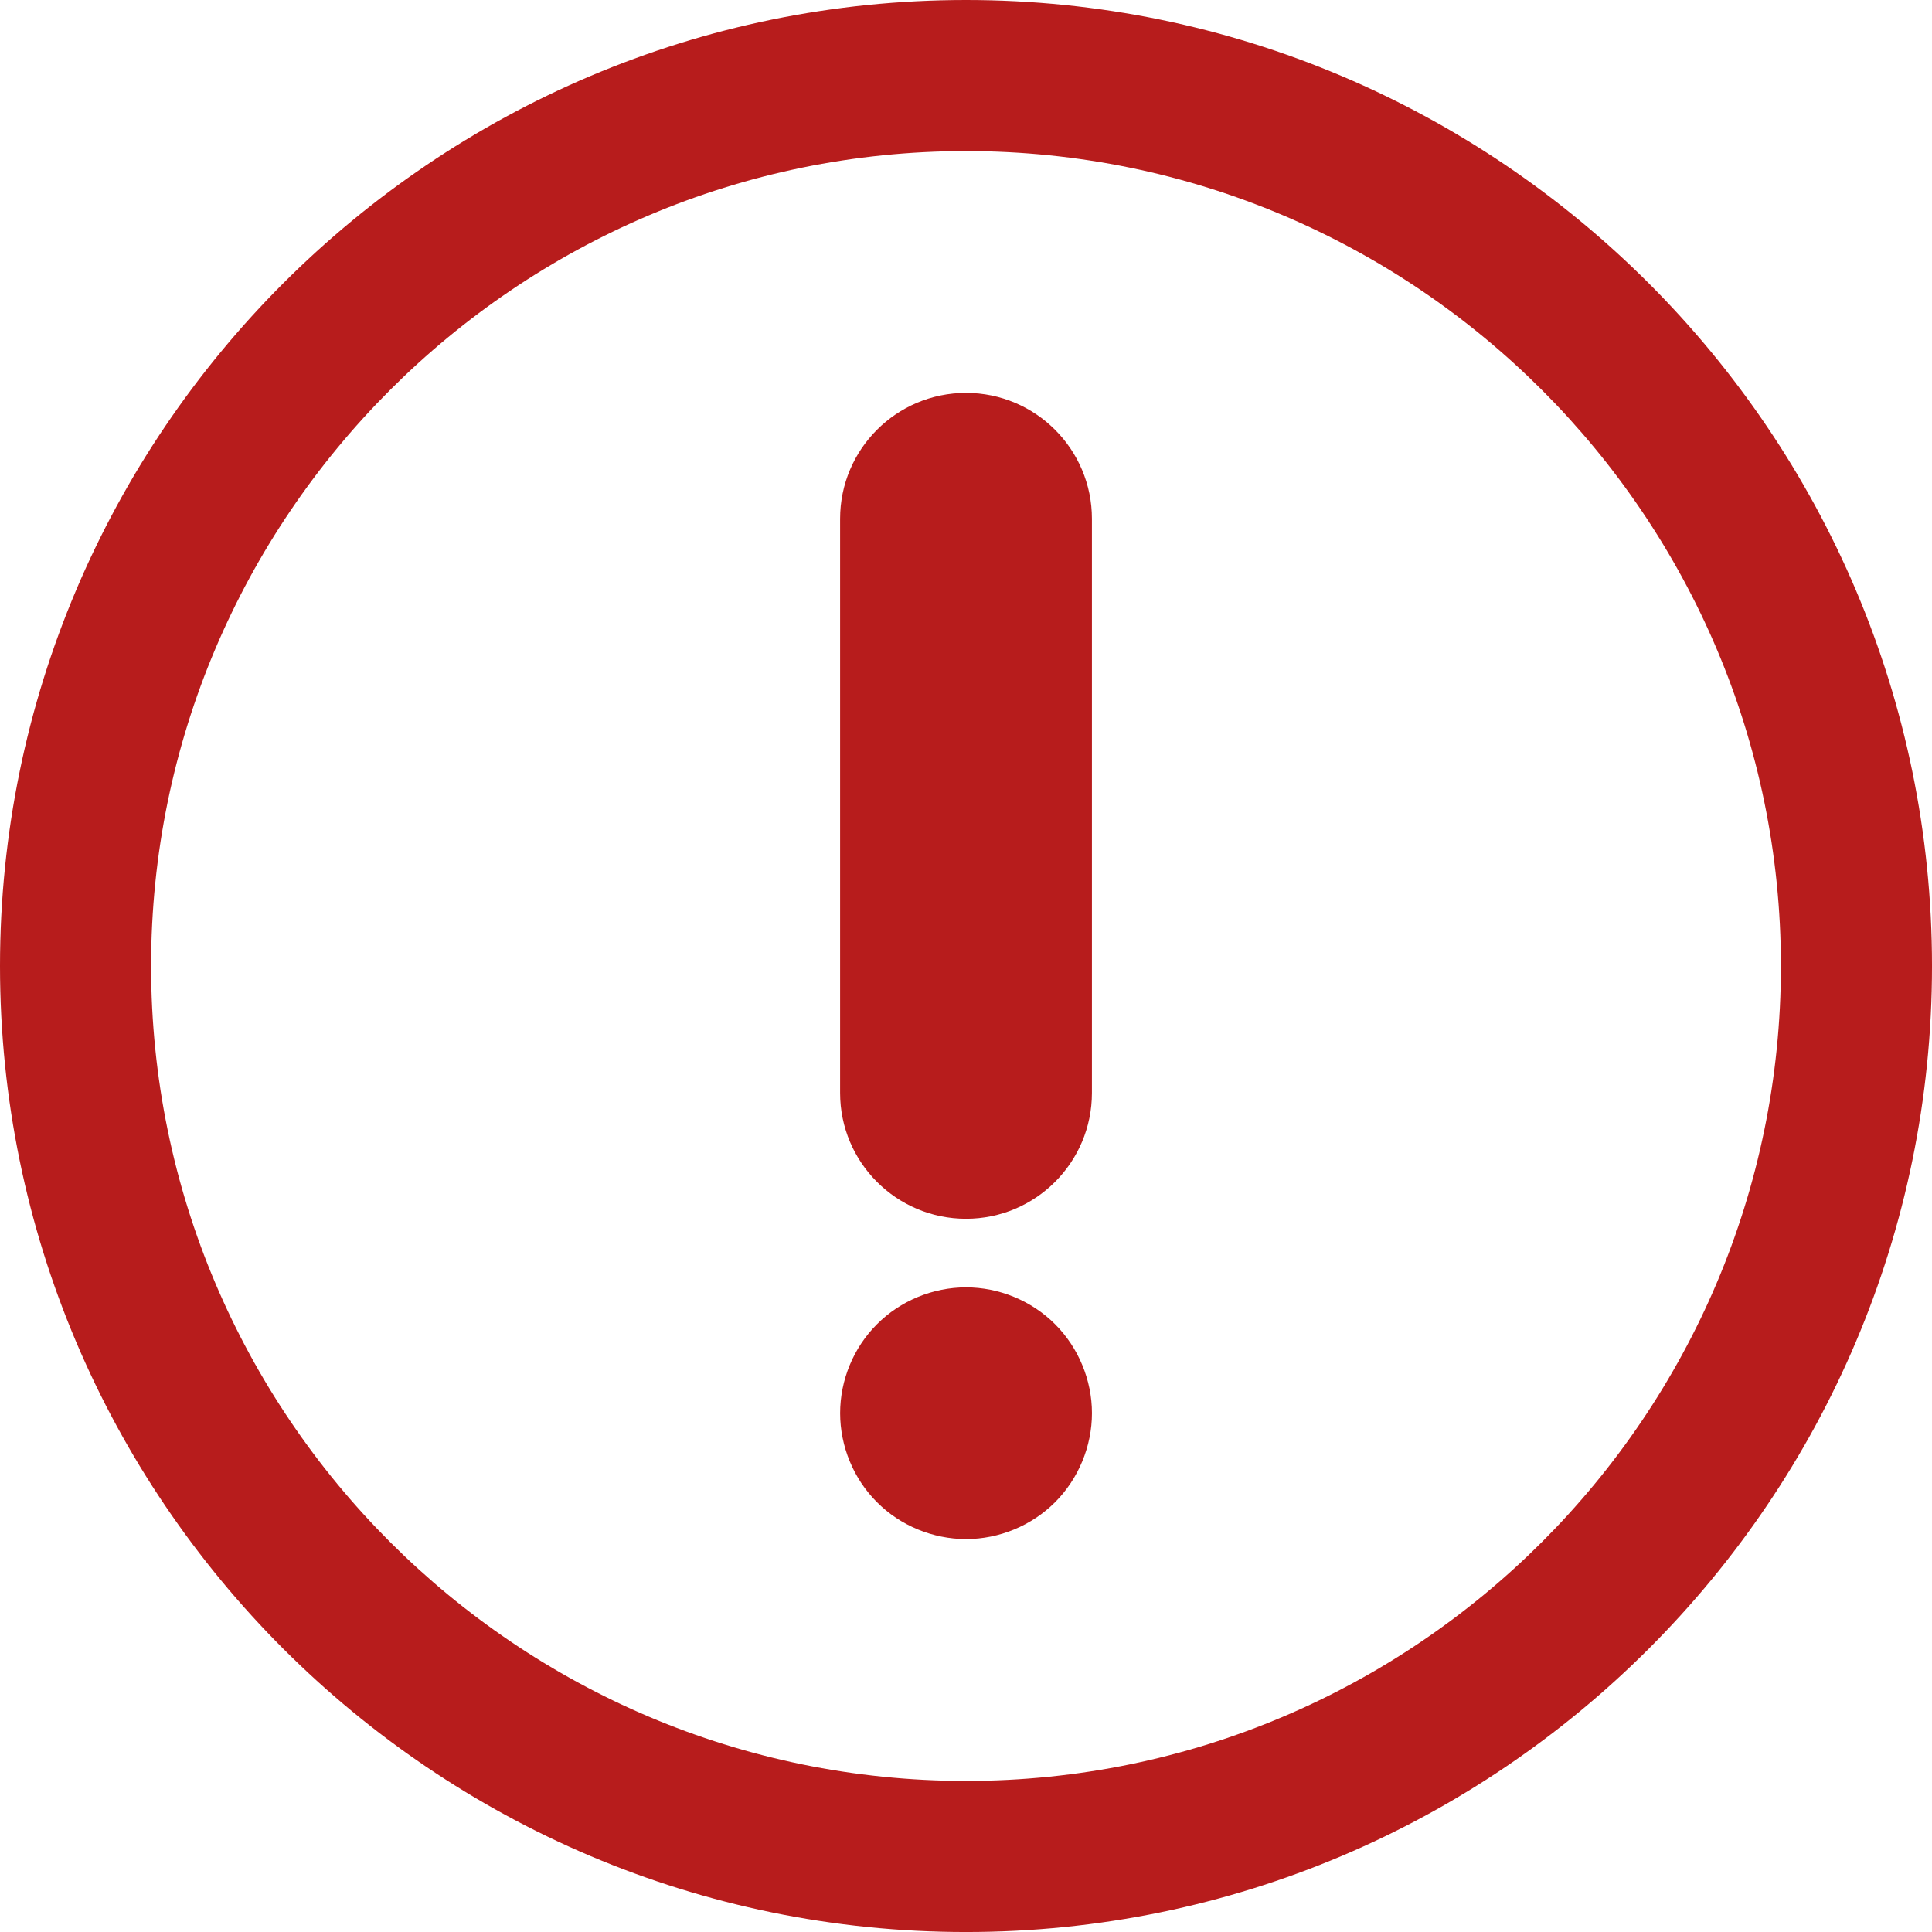 <?xml version="1.0" encoding="UTF-8"?><svg enable-background="new 0 0 191.812 191.812" version="1.1" viewBox="0 0 191.81 191.81" xml:space="preserve" xmlns="http://www.w3.org/2000/svg"><g fill="#F2C063"><path fill="#B71C1C" d="m95.906 121c6.903 0 12.5-5.597 12.5-12.5v-56.992c0-6.904-5.597-12.5-12.5-12.5s-12.5 5.596-12.5 12.5v56.993c0 6.903 5.597 12.499 12.5 12.499z"/><path fill="#B71C1C" d="m95.909 127.81c-3.29 0-6.521 1.33-8.841 3.66-2.329 2.32-3.659 5.54-3.659 8.83s1.33 6.52 3.659 8.84c2.32 2.33 5.551 3.66 8.841 3.66s6.51-1.33 8.84-3.66c2.319-2.32 3.66-5.55 3.66-8.84s-1.341-6.51-3.66-8.83c-2.33-2.33-5.55-3.66-8.84-3.66z"/><path fill="#B71C1C" d="M95.906,0C43.024,0,0,43.023,0,95.906s43.023,95.906,95.906,95.906s95.905-43.023,95.905-95.906   S148.789,0,95.906,0z M95.906,176.812C51.294,176.812,15,140.518,15,95.906S51.294,15,95.906,15   c44.611,0,80.905,36.294,80.905,80.906S140.518,176.812,95.906,176.812z"/></g></svg>